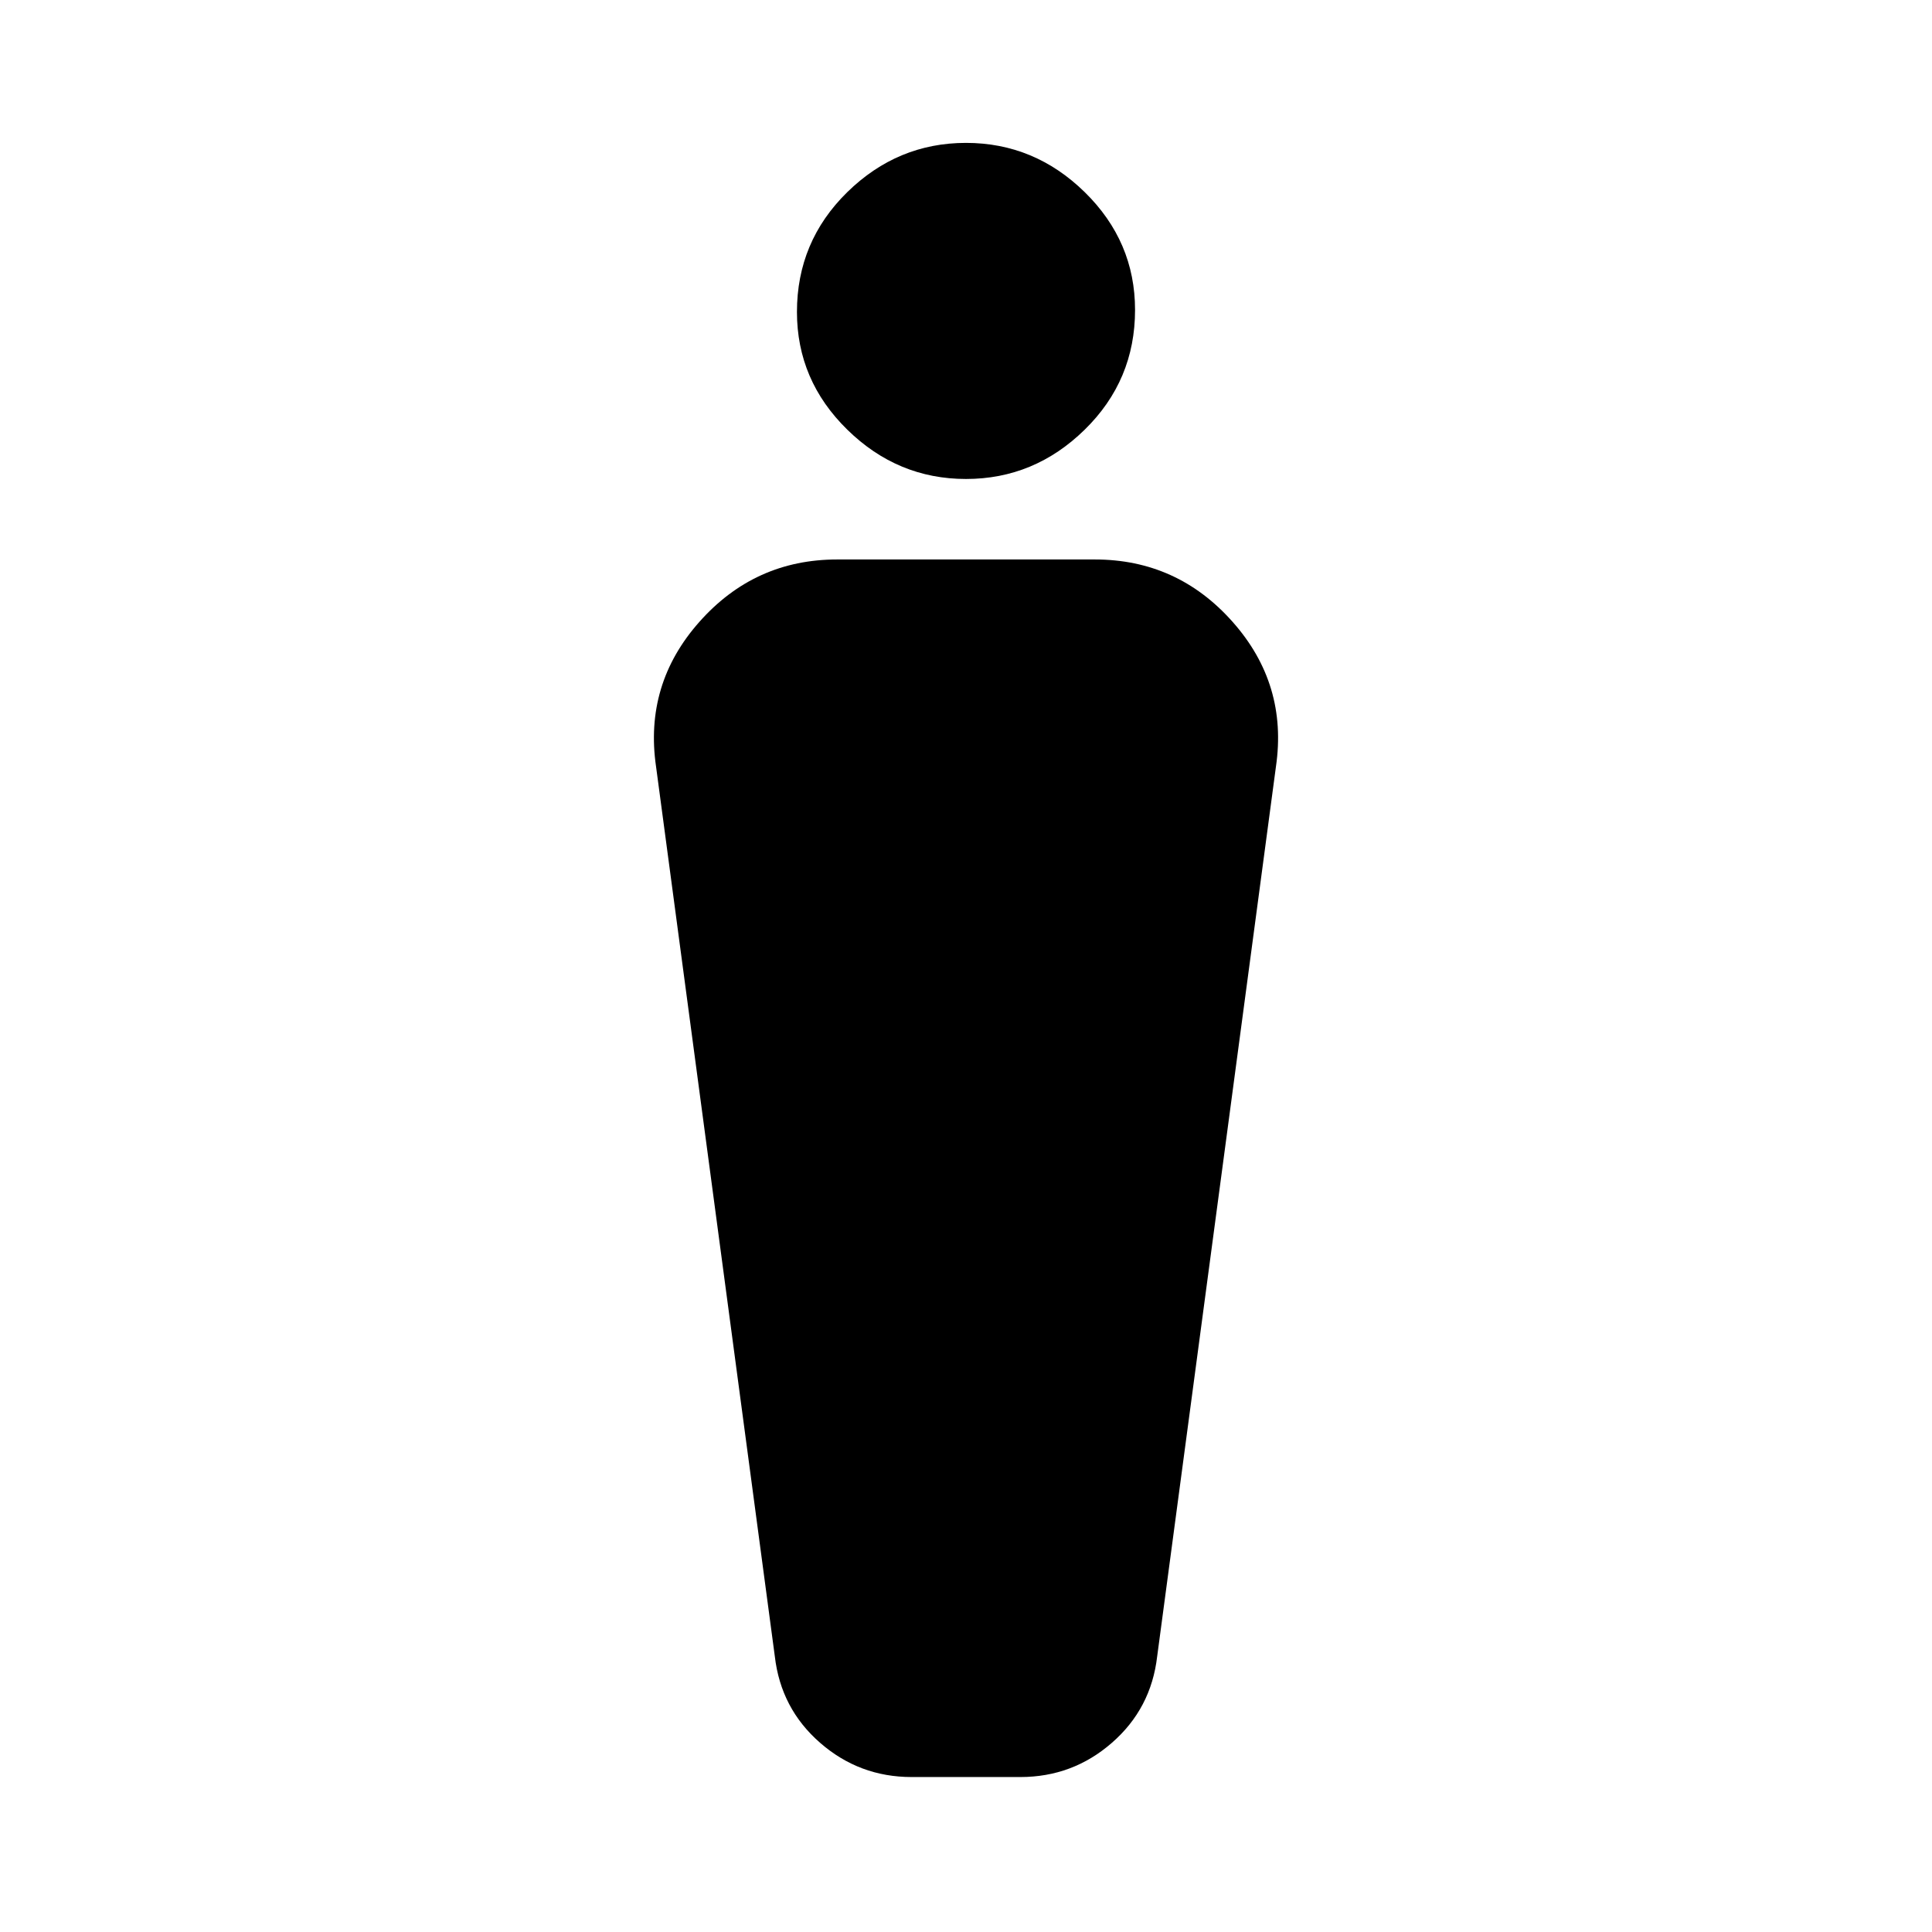 <svg xmlns="http://www.w3.org/2000/svg" height="24" width="24"><path d="M11.325 22.075q-.65 0-1.137-.425-.488-.425-.563-1.075L8.15 9.525Q8 8.5 8.688 7.725q.687-.775 1.712-.775h3.2q1.025 0 1.712.775.688.775.538 1.8l-1.475 11.05q-.075.65-.563 1.075-.487.425-1.137.425ZM12 5.95q-.85 0-1.475-.613Q9.9 4.725 9.9 3.875q0-.875.625-1.488.625-.612 1.475-.612.85 0 1.475.612Q14.1 3 14.1 3.85q0 .875-.625 1.487-.625.613-1.475.613Z"/></svg>